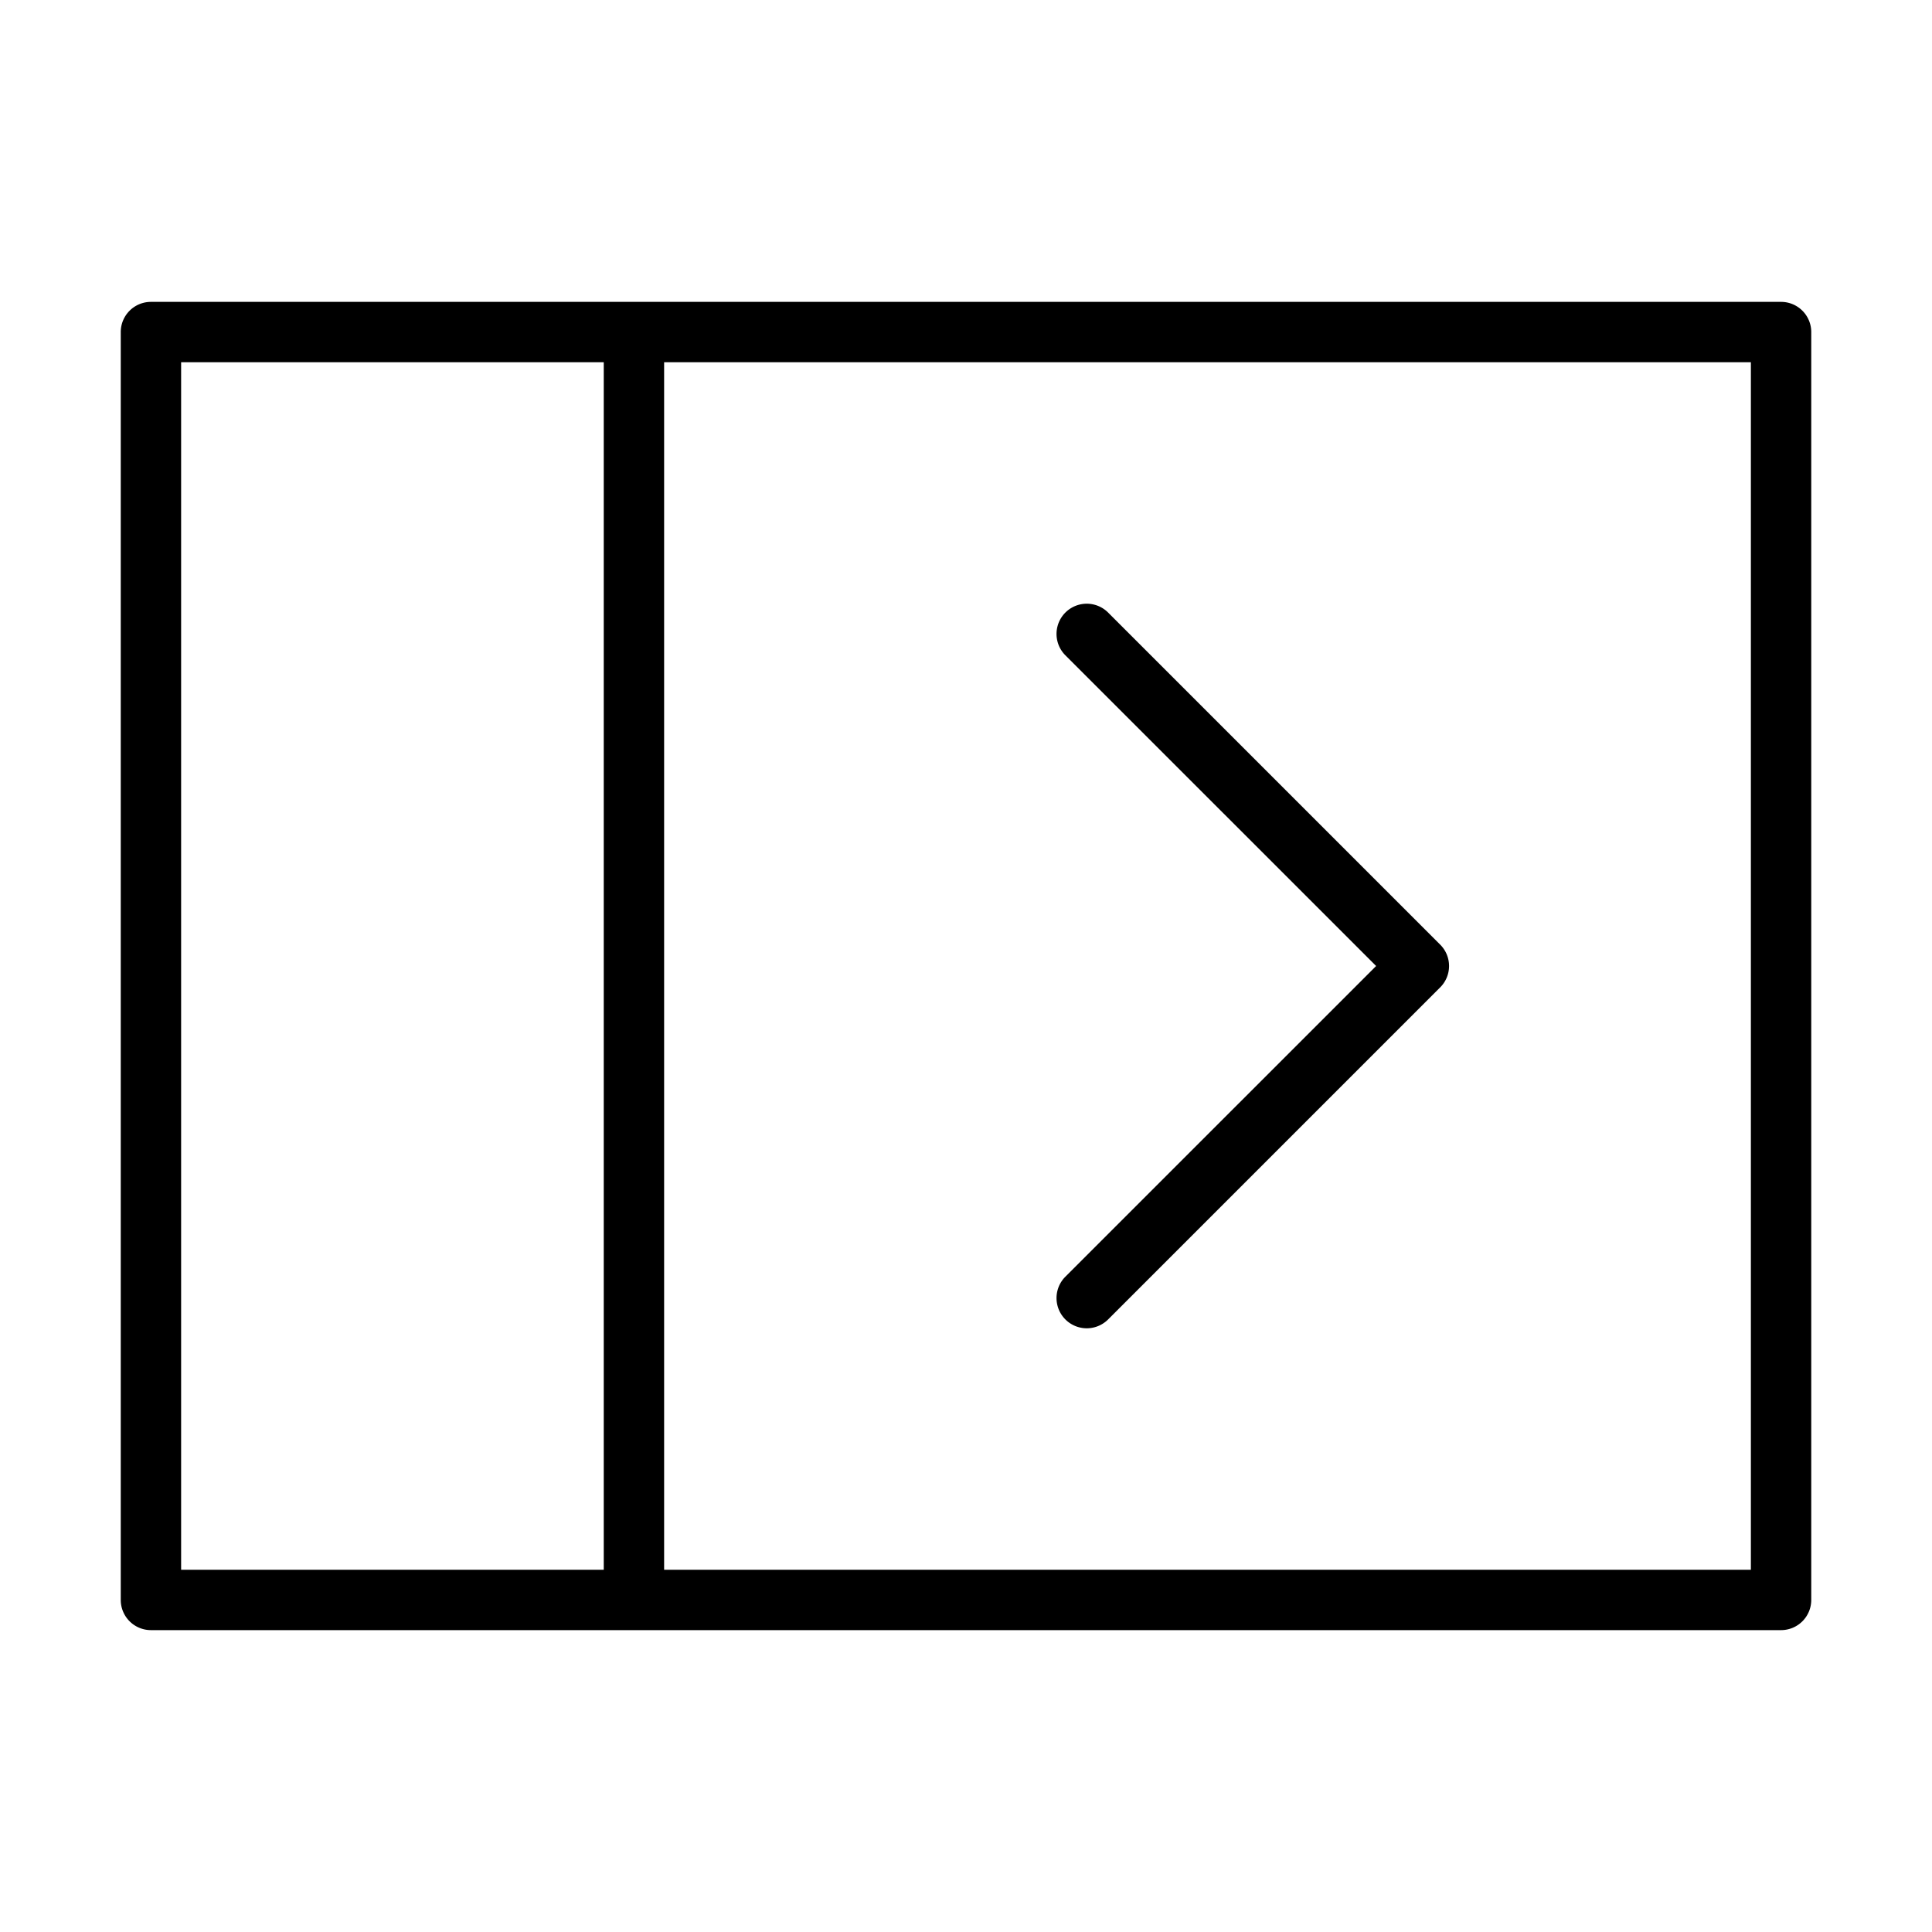 <svg xmlns="http://www.w3.org/2000/svg" width="32" height="32" viewBox="0 0 32 32"><title>Seitenleiste_ausgeklappt.targetsize-32</title><g id="Icons"><path d="M29.5,5H2.5a.5.5,0,0,0-.5.5v21a.5.5,0,0,0,.5.5h27a.5.5,0,0,0,.5-.5V5.5A.5.5,0,0,0,29.5,5ZM3,6h7V26H3ZM29,26H11V6H29Z"/><path d="M22.793,16l-5.147,5.146a.5.5,0,0,0,.708.708l5.5-5.5a.5.5,0,0,0,0-.708l-5.5-5.5a.5.5,0,0,0-.708.708Z"/></g></svg>